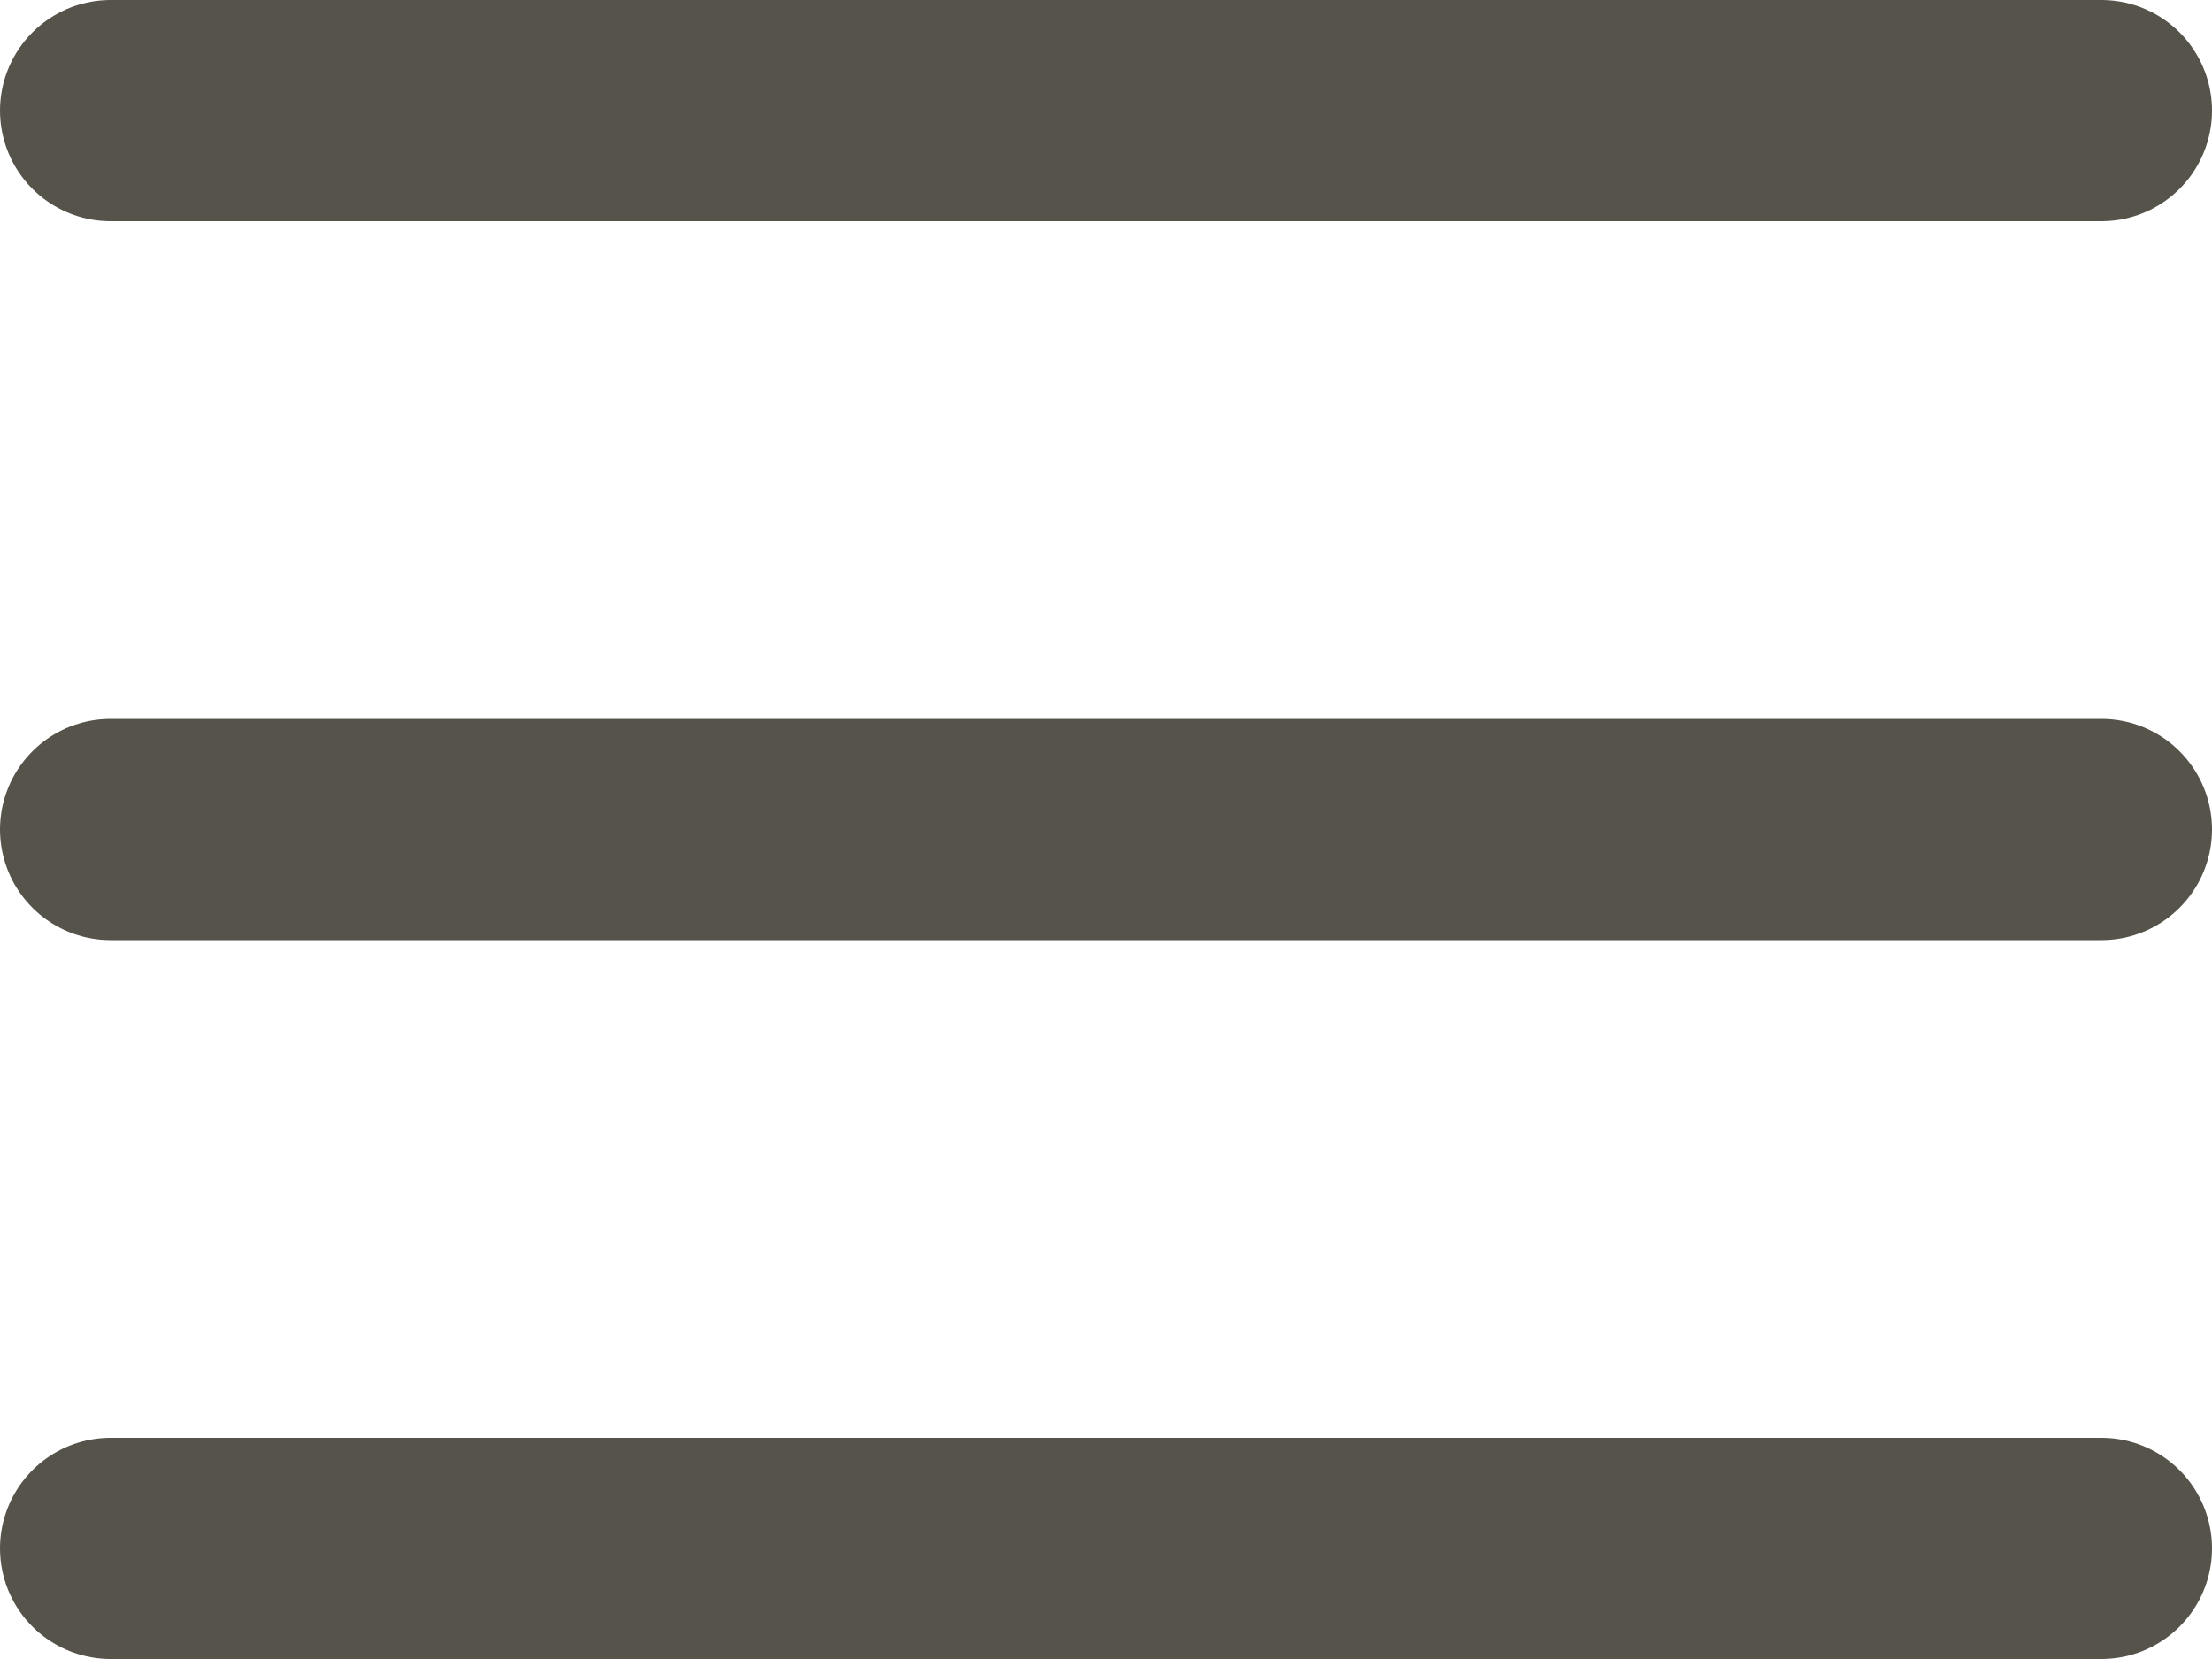 <svg width="20" height="15" viewBox="0 0 20 15" fill="none" xmlns="http://www.w3.org/2000/svg">
<line x1="1" y1="1" x2="19" y2="1" stroke="#56534B" stroke-width="2" stroke-linecap="round"/>
<line x1="1" y1="7.5" x2="19" y2="7.5" stroke="#56534B" stroke-width="2" stroke-linecap="round"/>
<line x1="1" y1="14" x2="19" y2="14" stroke="#56534B" stroke-width="2" stroke-linecap="round"/>
</svg>
